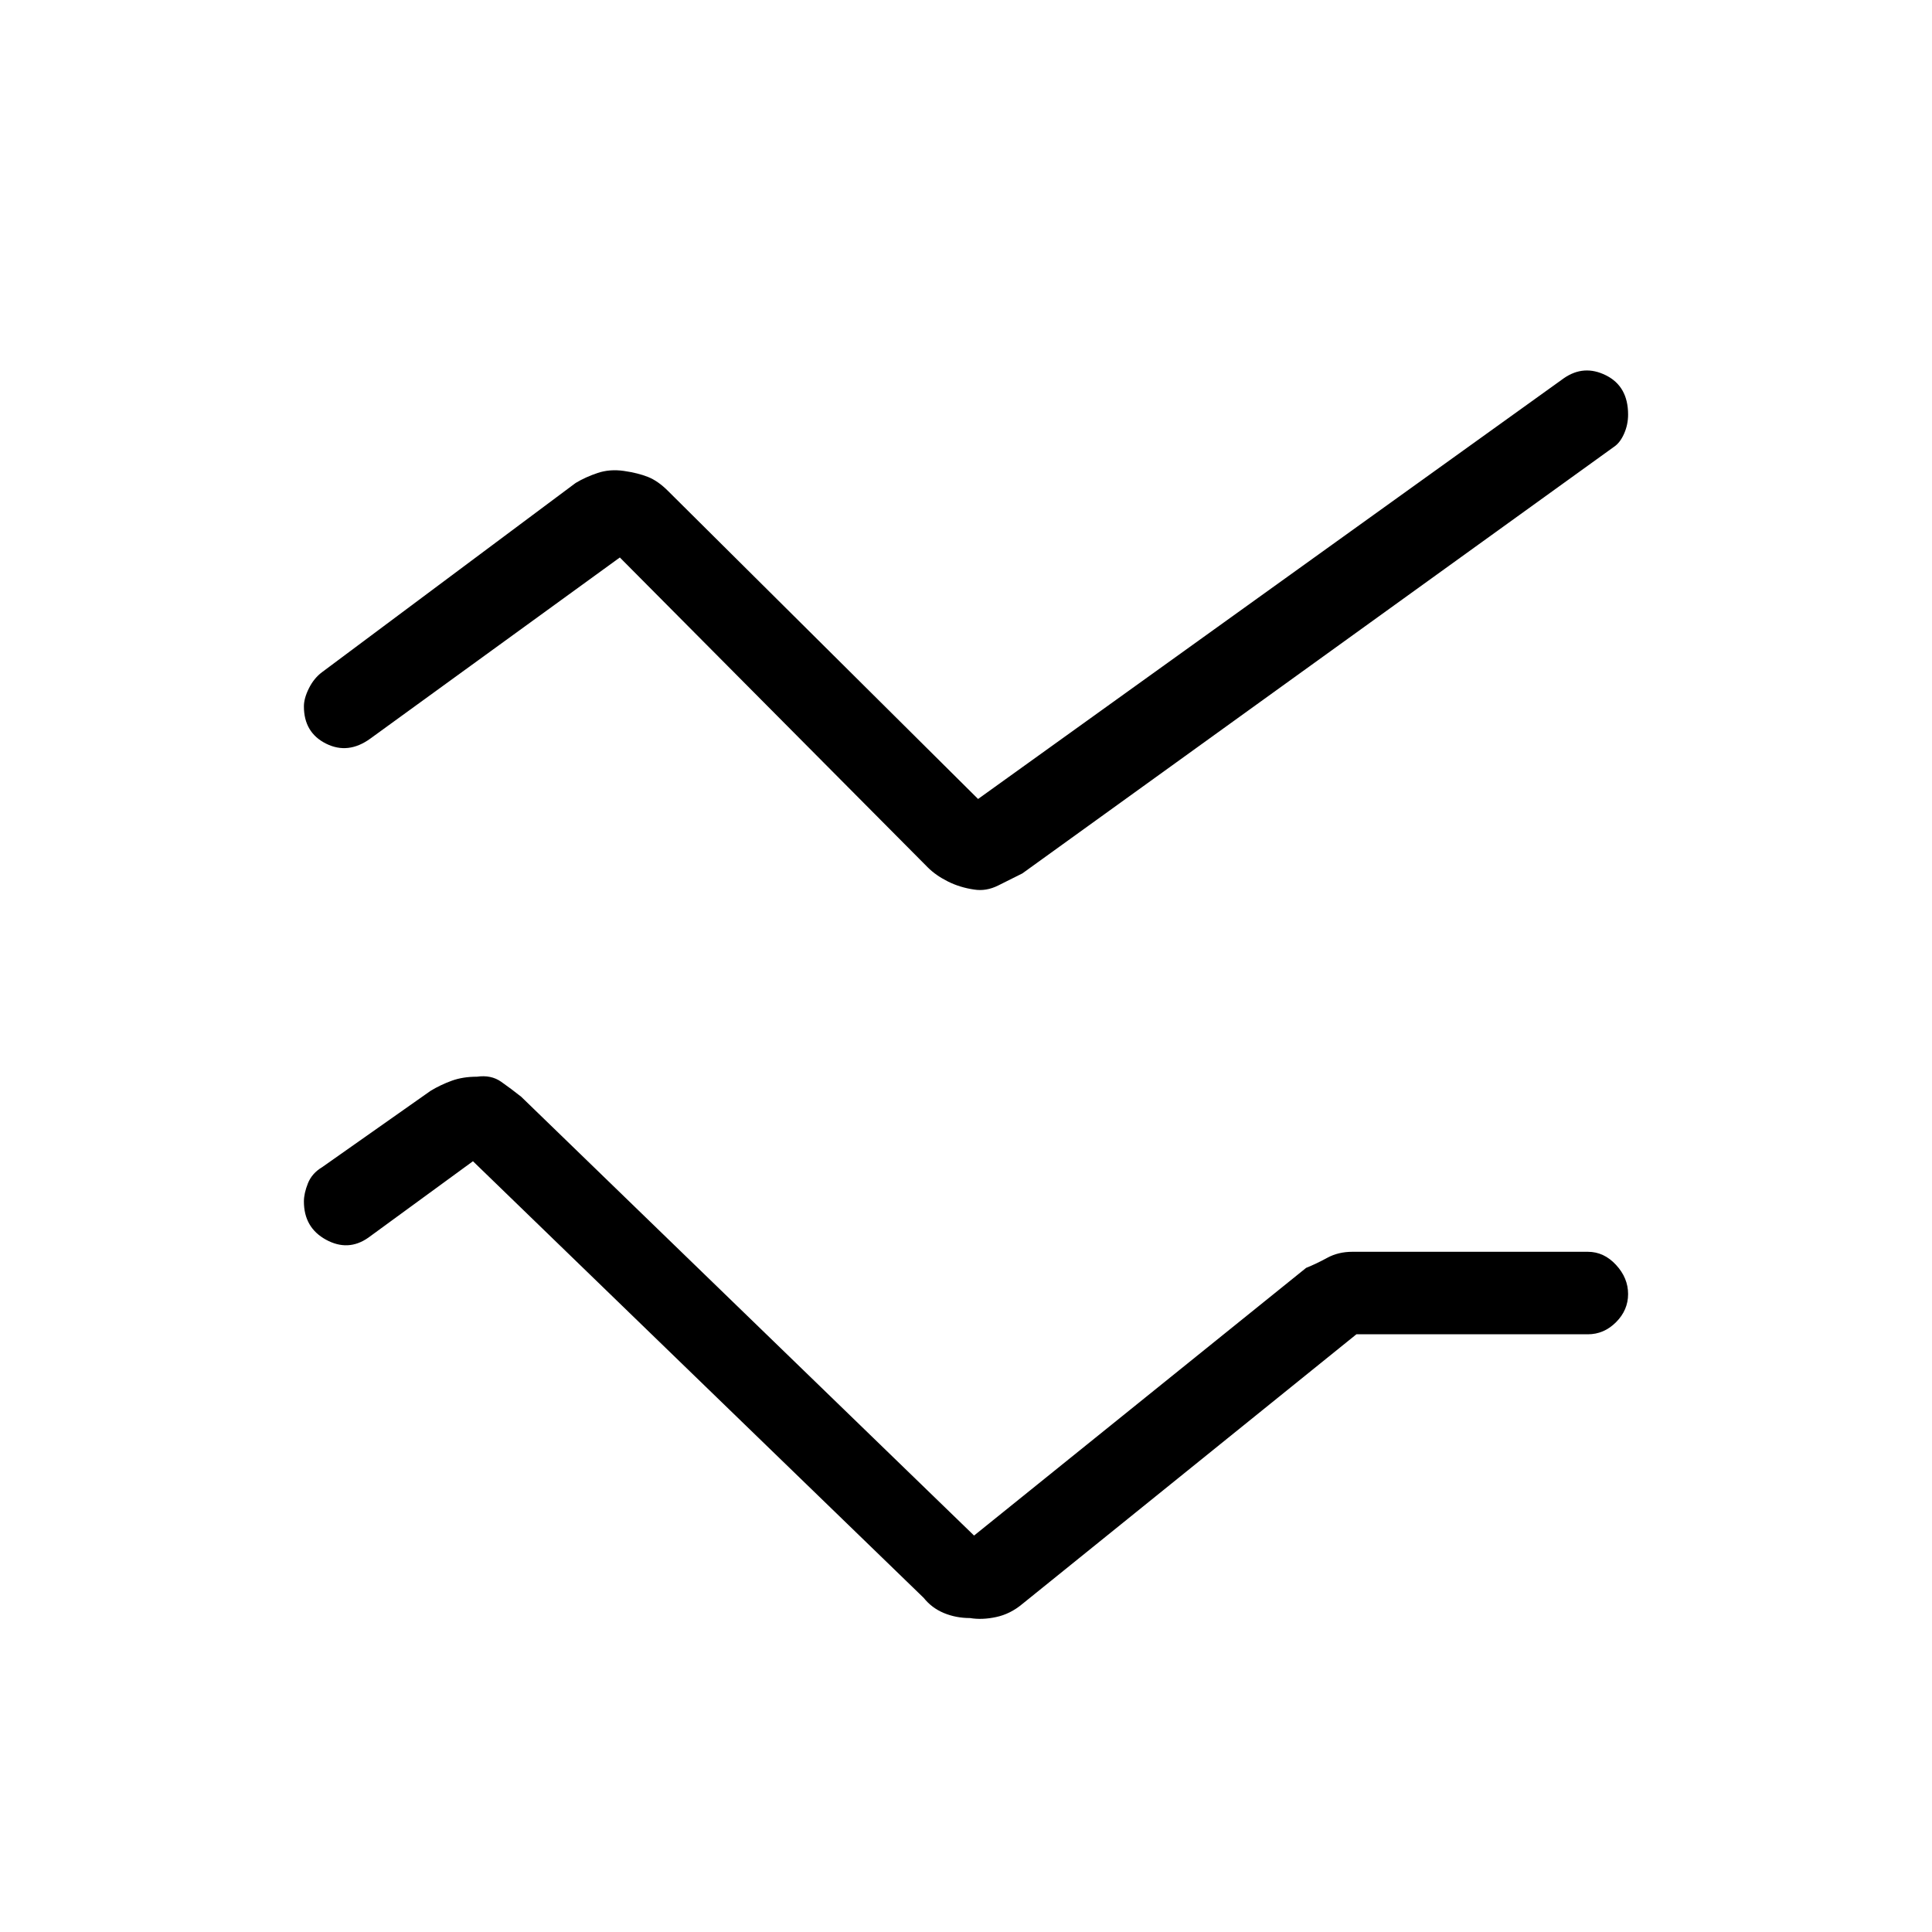 <svg xmlns="http://www.w3.org/2000/svg" height="40" width="40"><path d="M20.167 18.417q-.292-.042-.542-.167-.25-.125-.417-.292l-6.375-6.416-5.166 3.75q-.459.333-.917.104-.458-.229-.458-.771 0-.167.104-.375t.271-.333L11.917 10q.208-.125.458-.208.25-.084.542-.042.291.042.5.125.208.083.416.292l6.417 6.375 12.125-8.709q.417-.291.875-.062.458.229.458.812 0 .209-.083.396-.083.188-.208.271l-12.25 8.833-.5.25q-.25.125-.5.084ZM20.083 33.5q-.291 0-.541-.104-.25-.104-.417-.313l-9.333-9.041-2.167 1.583q-.417.292-.875.042-.458-.25-.458-.792 0-.167.083-.375t.292-.333l2.25-1.584q.208-.125.437-.208.229-.083.521-.083.292-.042.5.104.208.146.417.312l9.375 9.084 6.875-5.542q.208-.083.437-.208.229-.125.521-.125h4.875q.333 0 .583.271.25.27.25.604 0 .333-.25.583-.25.25-.583.25h-4.792l-6.916 5.583q-.25.209-.542.271-.292.063-.542.021Z"/></svg>
